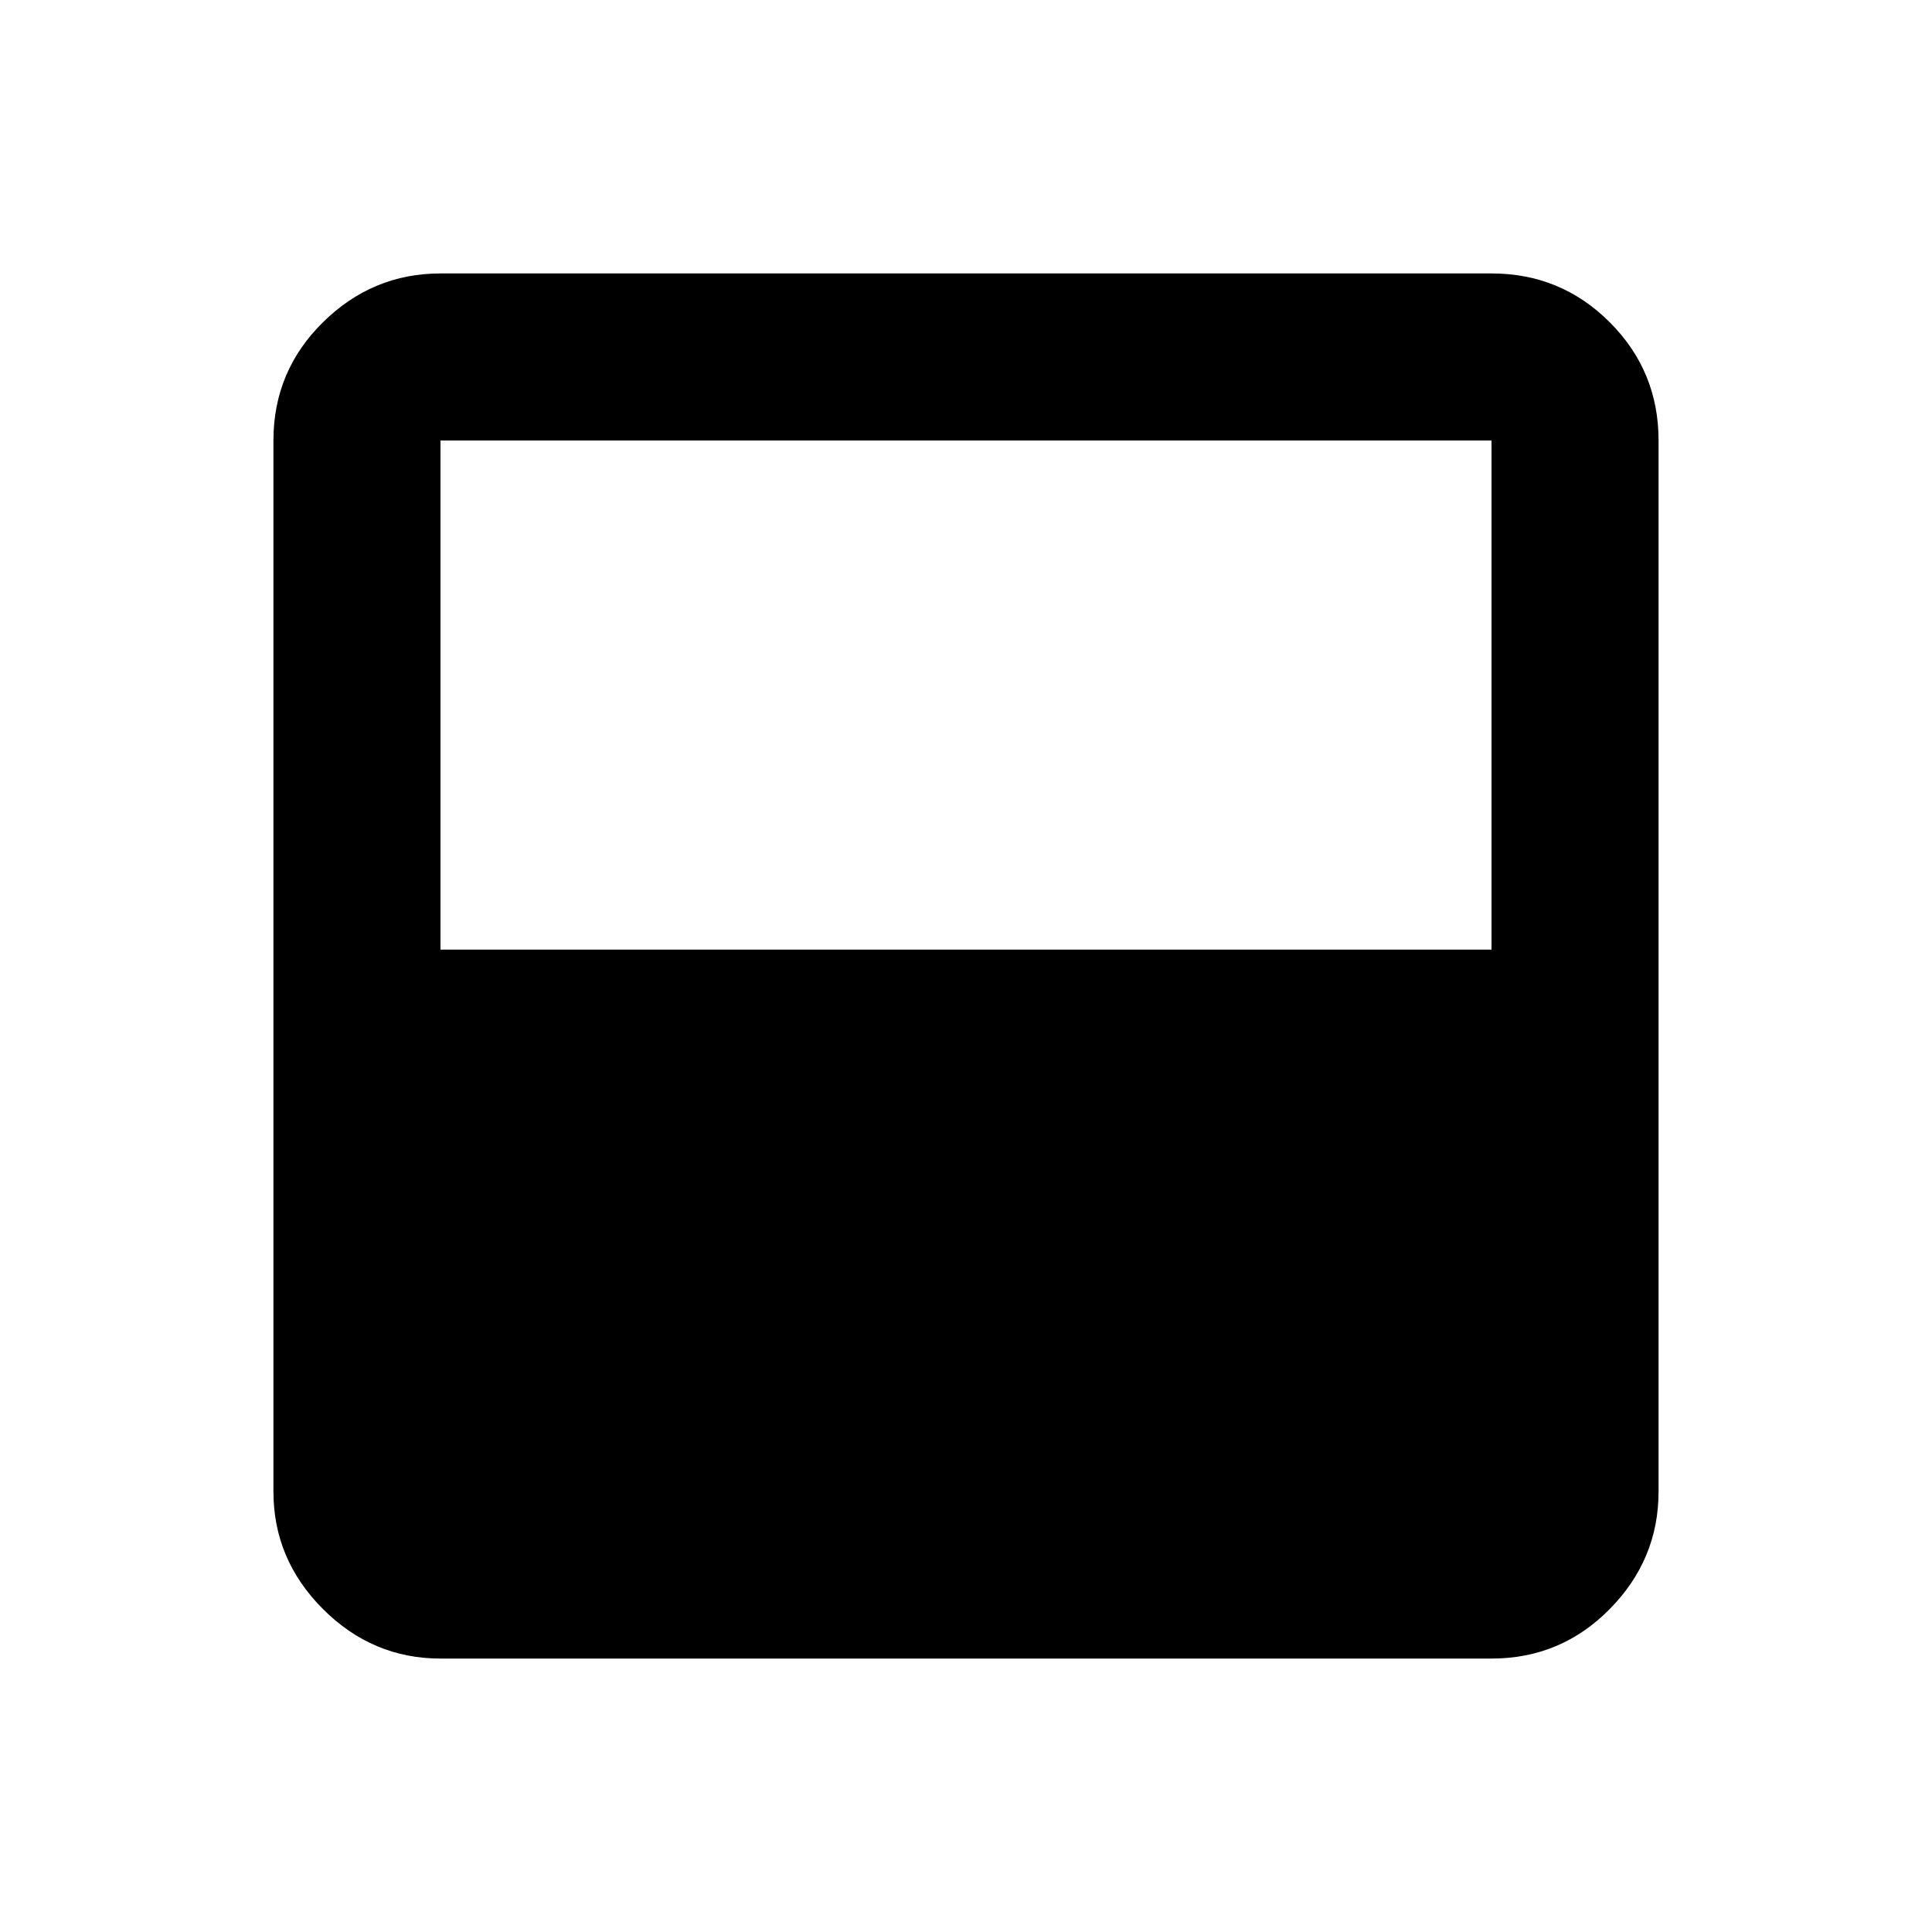 <svg xmlns="http://www.w3.org/2000/svg"  viewBox="0 -960 960 960" ><path d="M218.87-135.869q-33.783 0-58.392-24.609t-24.609-58.392v-522.26q0-34.483 24.609-58.742t58.392-24.259h522.26q34.483 0 58.742 24.259t24.259 58.742v522.26q0 33.783-24.259 58.392t-58.742 24.609H218.87Zm0-352.262h522.26V-741.13H218.87v252.999Z"/></svg>
